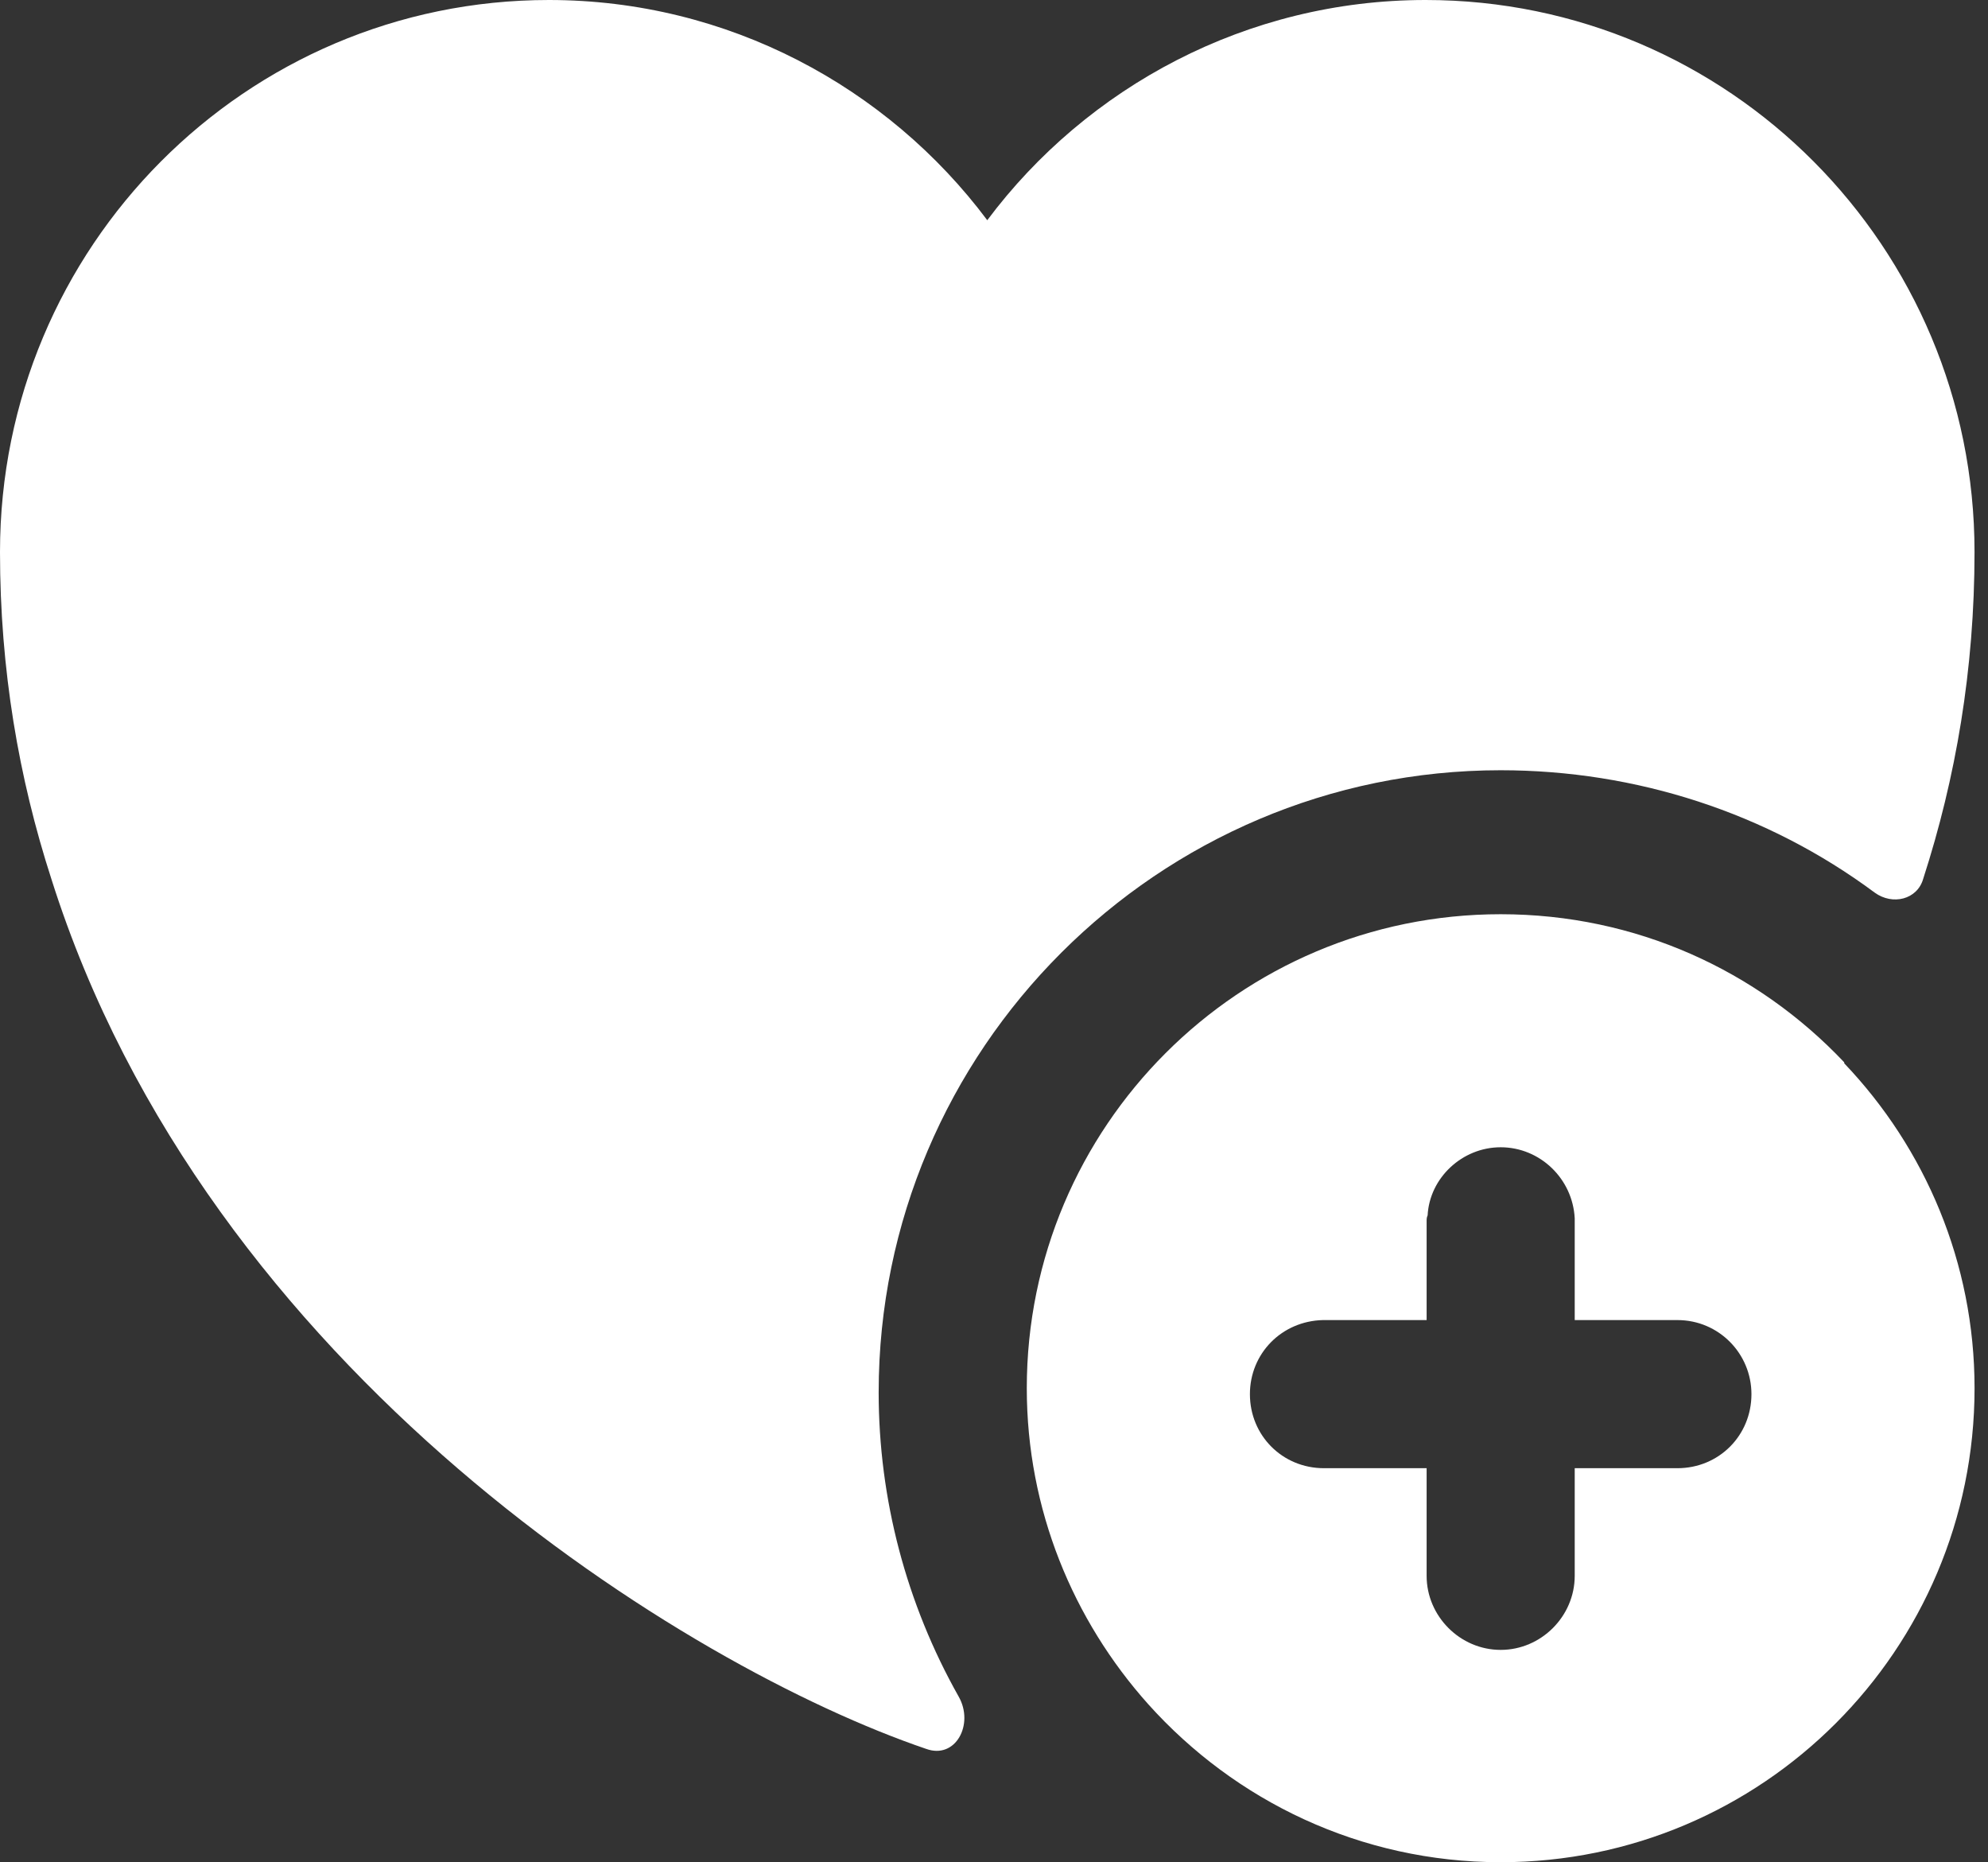 <svg width="126" height="118" viewBox="0 0 126 118" fill="none" xmlns="http://www.w3.org/2000/svg">
<rect x="0" y="0" width="126" height="118" fill="#333333" stroke="none"/>
<path d="M116.888 67.378V67.316C111.382 61.496 103.686 57.93 95.113 57.93C78.531 57.93 65.078 71.383 65.078 87.965C65.078 95.661 68.019 102.669 72.775 107.988C78.281 114.12 86.228 118 95.113 118C111.695 118 125.148 104.546 125.148 87.965C125.148 80.018 122.019 72.76 116.888 67.378ZM106.314 93.033H99.806V99.853C99.806 102.419 97.679 104.546 95.113 104.546C92.548 104.546 90.42 102.419 90.42 99.853V93.033H83.913C81.284 93.033 79.22 90.968 79.22 88.34C79.22 85.775 81.222 83.71 83.85 83.647H90.42V77.39C90.42 77.265 90.42 77.14 90.483 77.014C90.608 74.637 92.673 72.697 95.113 72.697C97.616 72.697 99.681 74.699 99.806 77.202V83.647H106.314C108.942 83.647 111.007 85.775 111.007 88.34C111.007 90.968 108.942 93.033 106.314 93.033Z" fill="white"/>
<path d="M125.146 34.978C125.146 42.424 123.957 49.307 121.892 55.69C121.517 57.004 119.952 57.379 118.826 56.566C112.005 51.497 103.683 48.807 95.111 48.807C73.398 48.807 55.69 66.515 55.69 88.228C55.69 94.985 57.442 101.618 60.758 107.5C61.759 109.252 60.571 111.505 58.693 110.816C43.613 105.685 13.14 86.976 3.254 55.69C1.189 49.307 0 42.424 0 34.978C0 15.643 15.581 1.87719e-10 34.791 1.87719e-10C46.116 1.87719e-10 56.253 5.506 62.573 13.954C68.893 5.506 79.029 1.87719e-10 90.355 1.87719e-10C109.565 -6.25727e-05 125.146 15.643 125.146 34.978Z" fill="white"/>
</svg>
